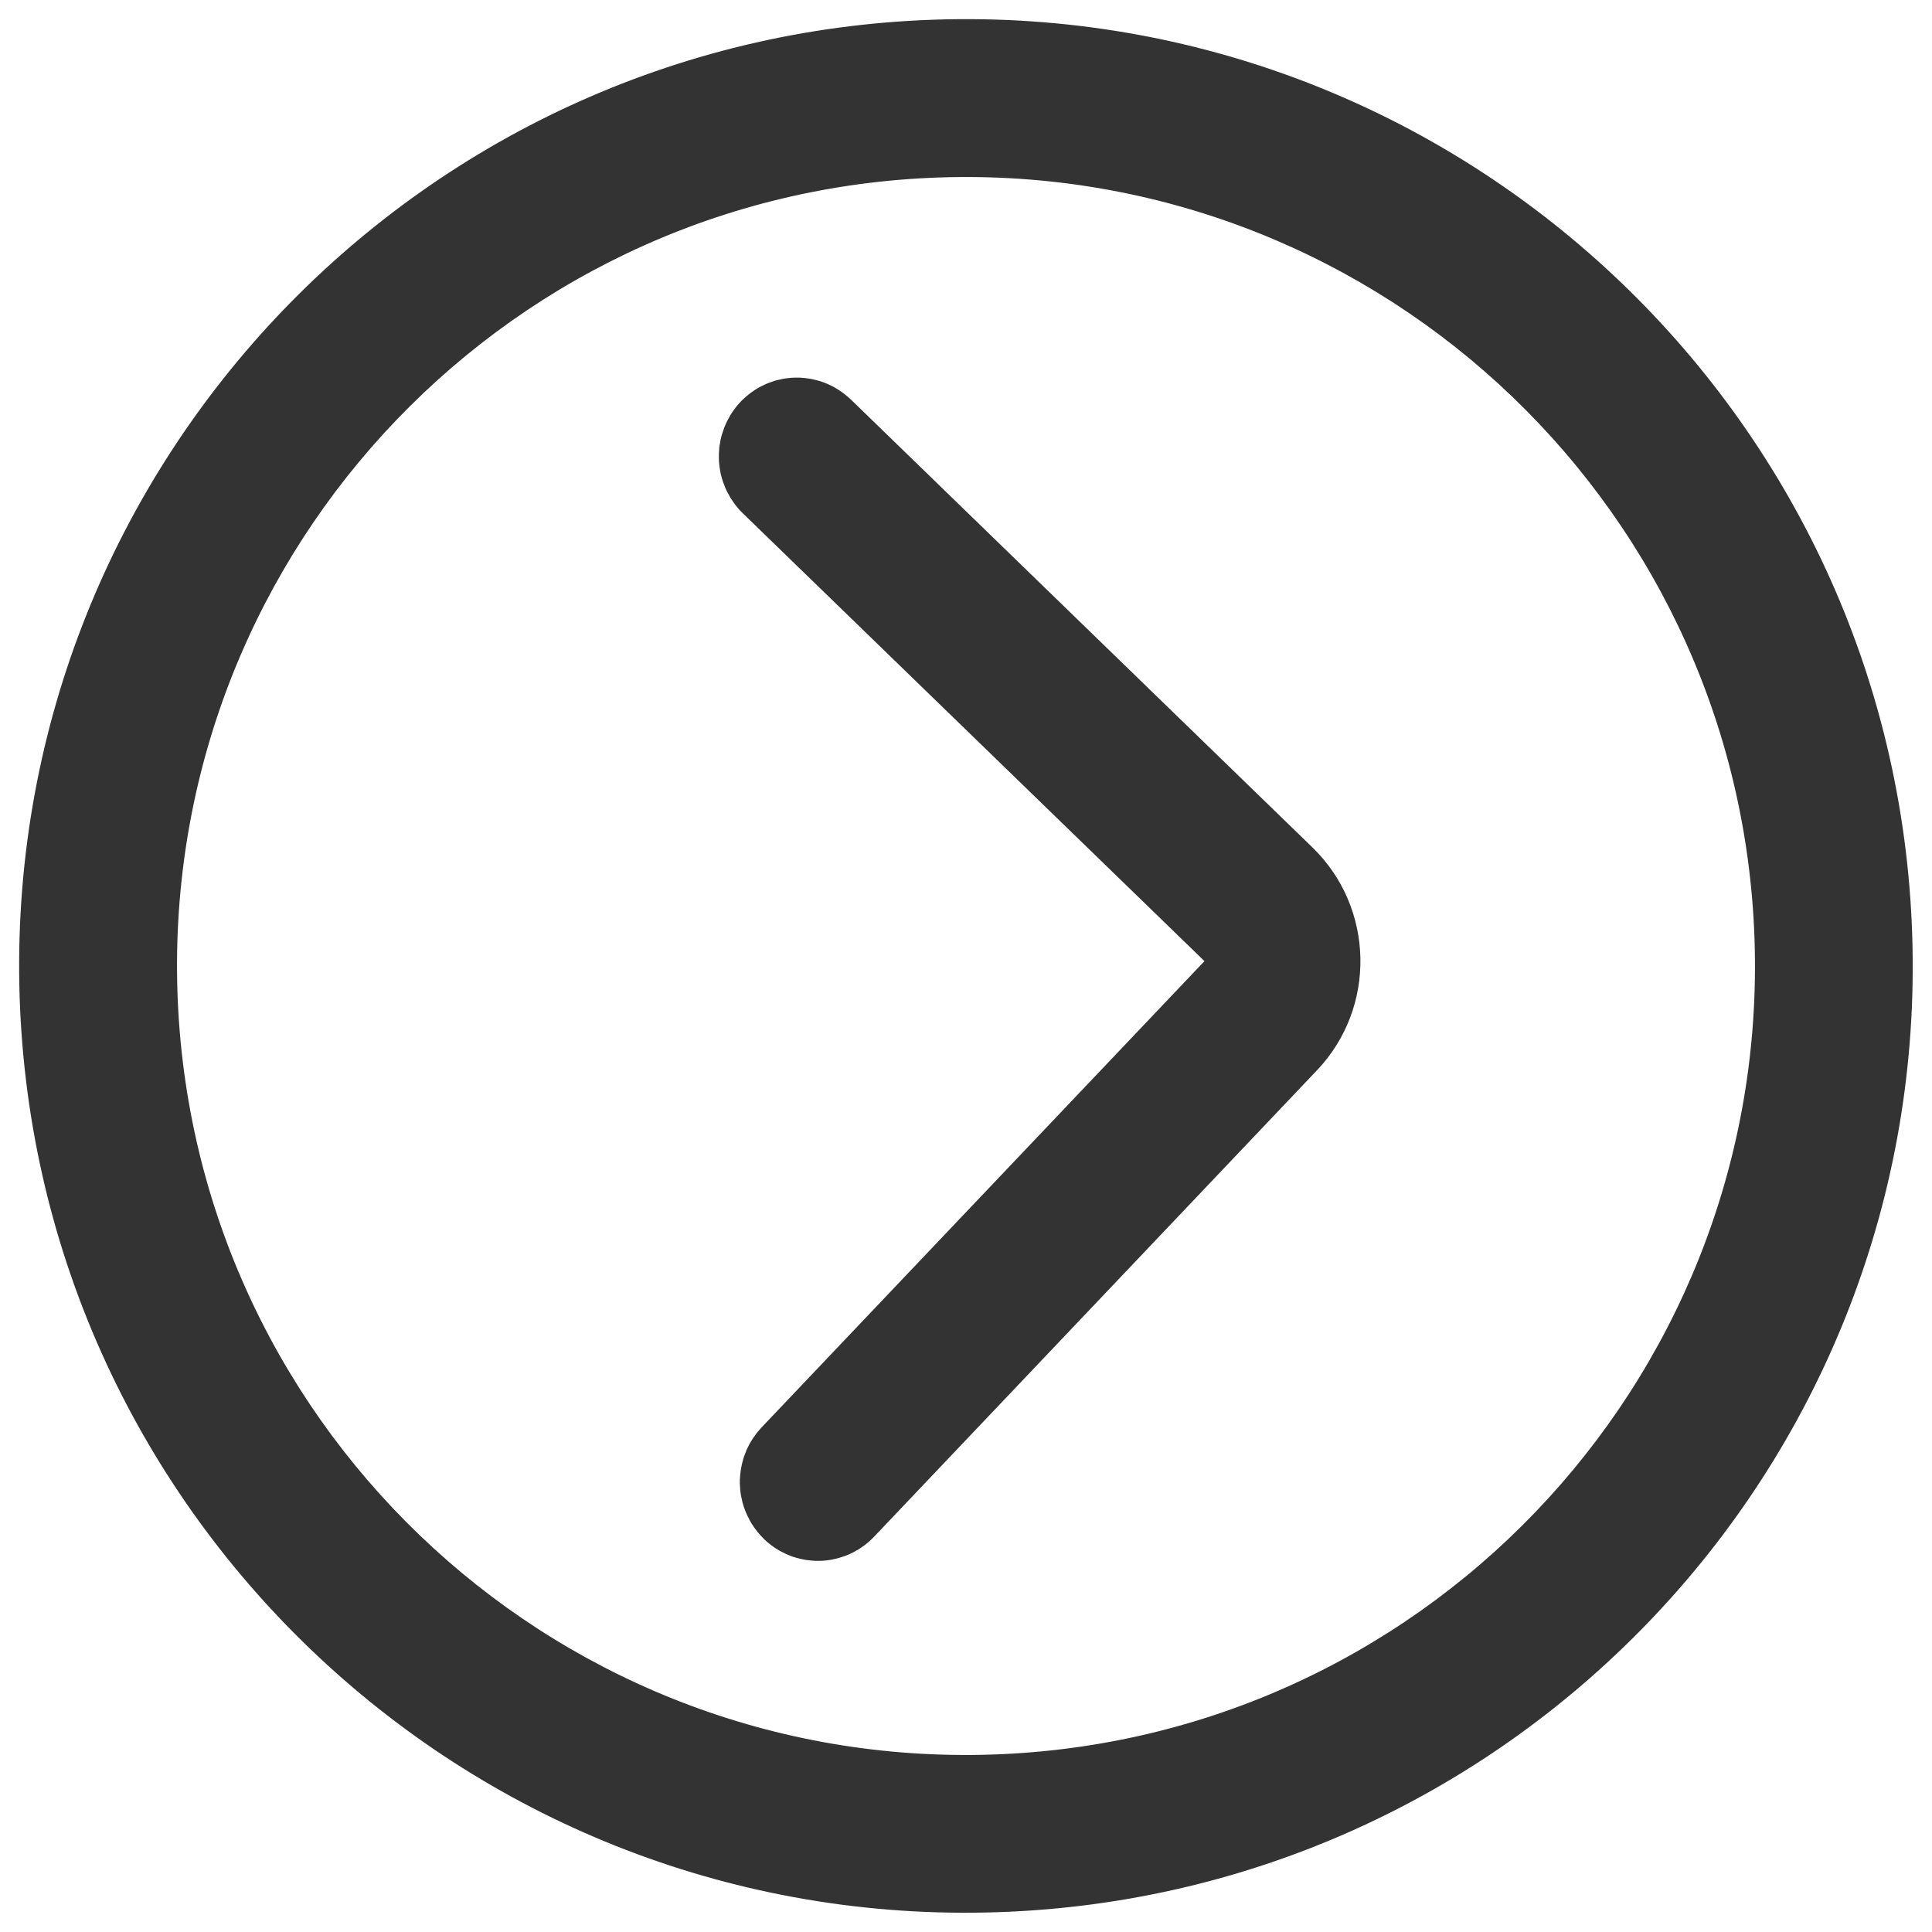 <svg xmlns="http://www.w3.org/2000/svg" xmlns:xlink="http://www.w3.org/1999/xlink" width="14.284" height="14.284" viewBox="0 0 14.284 14.284" fill="none">
<path d="M5.631 10.553C5.624 10.56 5.618 10.567 5.612 10.575C5.605 10.582 5.599 10.589 5.593 10.597C5.588 10.604 5.582 10.612 5.577 10.62C5.571 10.627 5.566 10.635 5.561 10.643C5.556 10.652 5.551 10.66 5.546 10.668C5.541 10.676 5.537 10.685 5.533 10.693C5.528 10.702 5.524 10.71 5.52 10.719C5.517 10.728 5.513 10.736 5.51 10.745C5.506 10.754 5.503 10.763 5.5 10.772C5.497 10.781 5.494 10.79 5.492 10.8C5.489 10.809 5.487 10.818 5.485 10.827C5.483 10.836 5.481 10.846 5.479 10.855C5.477 10.865 5.476 10.874 5.475 10.883C5.474 10.893 5.473 10.902 5.472 10.912C5.471 10.921 5.471 10.931 5.47 10.94C5.47 10.95 5.47 10.959 5.47 10.969C5.47 10.978 5.471 10.988 5.472 10.997C5.472 11.007 5.473 11.016 5.474 11.026C5.475 11.035 5.477 11.045 5.478 11.054C5.48 11.063 5.482 11.073 5.484 11.082C5.486 11.091 5.488 11.101 5.49 11.11C5.493 11.119 5.496 11.128 5.498 11.137C5.501 11.146 5.505 11.155 5.508 11.164C5.511 11.173 5.515 11.182 5.519 11.191C5.522 11.199 5.526 11.208 5.531 11.216C5.535 11.225 5.539 11.233 5.544 11.242C5.548 11.25 5.553 11.258 5.558 11.266C5.563 11.274 5.569 11.283 5.574 11.29C5.579 11.298 5.585 11.306 5.591 11.313C5.596 11.321 5.602 11.328 5.609 11.336C5.615 11.343 5.621 11.35 5.628 11.357C5.634 11.364 5.641 11.371 5.647 11.377C5.654 11.384 5.661 11.39 5.668 11.397C5.675 11.403 5.683 11.409 5.69 11.415C5.697 11.421 5.705 11.427 5.713 11.432C5.72 11.438 5.728 11.443 5.736 11.448C5.744 11.453 5.752 11.458 5.76 11.463C5.768 11.468 5.777 11.472 5.785 11.476C5.794 11.481 5.802 11.485 5.811 11.489C5.819 11.493 5.828 11.496 5.837 11.5C5.846 11.503 5.854 11.507 5.863 11.51C5.872 11.513 5.881 11.515 5.89 11.518C5.9 11.521 5.909 11.523 5.918 11.525C5.927 11.527 5.936 11.529 5.946 11.531C5.955 11.533 5.964 11.534 5.974 11.535C5.983 11.536 5.993 11.537 6.002 11.538C6.011 11.539 6.021 11.539 6.03 11.54C6.04 11.54 6.049 11.54 6.059 11.54C6.068 11.54 6.078 11.539 6.087 11.539C6.096 11.538 6.106 11.537 6.115 11.536C6.125 11.535 6.134 11.533 6.143 11.532C6.153 11.53 6.162 11.528 6.171 11.526C6.18 11.524 6.19 11.522 6.199 11.519C6.208 11.517 6.217 11.514 6.226 11.511C6.235 11.508 6.244 11.505 6.253 11.502C6.261 11.498 6.27 11.495 6.279 11.491C6.287 11.487 6.296 11.483 6.304 11.479C6.313 11.475 6.321 11.47 6.329 11.465C6.338 11.461 6.346 11.456 6.354 11.451C6.362 11.446 6.37 11.44 6.377 11.435C6.385 11.43 6.393 11.424 6.4 11.418C6.407 11.412 6.415 11.406 6.422 11.4C6.429 11.394 6.436 11.387 6.443 11.381C6.45 11.374 6.456 11.368 6.463 11.361L9.737 7.913C10.178 7.449 10.163 6.711 9.703 6.265L6.291 2.954C6.284 2.948 6.277 2.941 6.27 2.935C6.263 2.929 6.256 2.923 6.248 2.917C6.241 2.911 6.233 2.905 6.226 2.9C6.218 2.894 6.21 2.889 6.202 2.884C6.194 2.879 6.186 2.874 6.178 2.869C6.17 2.864 6.161 2.86 6.153 2.855C6.145 2.851 6.136 2.847 6.127 2.843C6.119 2.839 6.11 2.835 6.101 2.832C6.093 2.828 6.084 2.825 6.075 2.822C6.066 2.819 6.057 2.816 6.048 2.814C6.039 2.811 6.029 2.809 6.02 2.807C6.011 2.804 6.002 2.803 5.992 2.801C5.983 2.799 5.974 2.798 5.964 2.797C5.955 2.795 5.946 2.794 5.936 2.794C5.927 2.793 5.917 2.792 5.908 2.792C5.898 2.792 5.889 2.792 5.879 2.792C5.87 2.792 5.861 2.793 5.851 2.793C5.842 2.794 5.832 2.795 5.823 2.796C5.814 2.797 5.804 2.798 5.795 2.8C5.786 2.802 5.776 2.803 5.767 2.806C5.758 2.808 5.749 2.81 5.739 2.812C5.73 2.815 5.721 2.818 5.712 2.821C5.703 2.824 5.694 2.827 5.686 2.83C5.677 2.833 5.668 2.837 5.659 2.841C5.651 2.845 5.642 2.849 5.634 2.853C5.625 2.857 5.617 2.862 5.609 2.866C5.601 2.871 5.592 2.876 5.584 2.881C5.576 2.886 5.569 2.891 5.561 2.897C5.553 2.902 5.546 2.908 5.538 2.914C5.531 2.92 5.523 2.926 5.516 2.932C5.509 2.938 5.502 2.944 5.495 2.951C5.488 2.957 5.482 2.964 5.475 2.971C5.469 2.978 5.462 2.985 5.456 2.992C5.45 2.999 5.444 3.007 5.438 3.014C5.432 3.022 5.427 3.03 5.421 3.037C5.416 3.045 5.41 3.053 5.405 3.061C5.4 3.069 5.395 3.077 5.391 3.086C5.386 3.094 5.382 3.102 5.377 3.111C5.373 3.119 5.369 3.128 5.365 3.137C5.361 3.145 5.358 3.154 5.354 3.163C5.351 3.172 5.348 3.181 5.345 3.19C5.342 3.199 5.339 3.208 5.336 3.217C5.334 3.226 5.331 3.236 5.329 3.245C5.327 3.254 5.325 3.263 5.324 3.273C5.322 3.282 5.321 3.292 5.319 3.301C5.318 3.311 5.317 3.32 5.317 3.329C5.316 3.339 5.315 3.348 5.315 3.358C5.315 3.368 5.315 3.377 5.315 3.387C5.315 3.396 5.316 3.406 5.316 3.415C5.317 3.425 5.318 3.434 5.319 3.443C5.32 3.453 5.321 3.462 5.323 3.472C5.325 3.481 5.326 3.49 5.328 3.5C5.33 3.509 5.333 3.518 5.335 3.528C5.338 3.537 5.34 3.546 5.343 3.555C5.346 3.564 5.349 3.573 5.353 3.582C5.356 3.591 5.36 3.6 5.363 3.608C5.367 3.617 5.371 3.626 5.375 3.634C5.38 3.643 5.384 3.651 5.389 3.659C5.393 3.668 5.398 3.676 5.403 3.684C5.408 3.692 5.413 3.7 5.419 3.708C5.424 3.716 5.43 3.724 5.435 3.731C5.441 3.739 5.447 3.746 5.453 3.753C5.459 3.761 5.466 3.768 5.472 3.775C5.479 3.782 5.485 3.788 5.492 3.795L8.905 7.106L5.631 10.553Z"   fill="#333333" >
</path>
<path d="M14.14 6.999C14.061 3.134 10.863 0.064 6.998 0.143C3.134 0.223 0.064 3.42 0.143 7.285C0.222 11.15 3.42 14.22 7.285 14.14C11.15 14.061 14.22 10.864 14.14 6.999ZM12.974 7.022C13.04 10.243 10.482 12.908 7.261 12.974C4.04 13.04 1.376 10.482 1.31 7.261C1.244 4.04 3.801 1.376 7.022 1.31C10.243 1.244 12.908 3.801 12.974 7.022Z"   fill="#333333" >
</path>
</svg>
